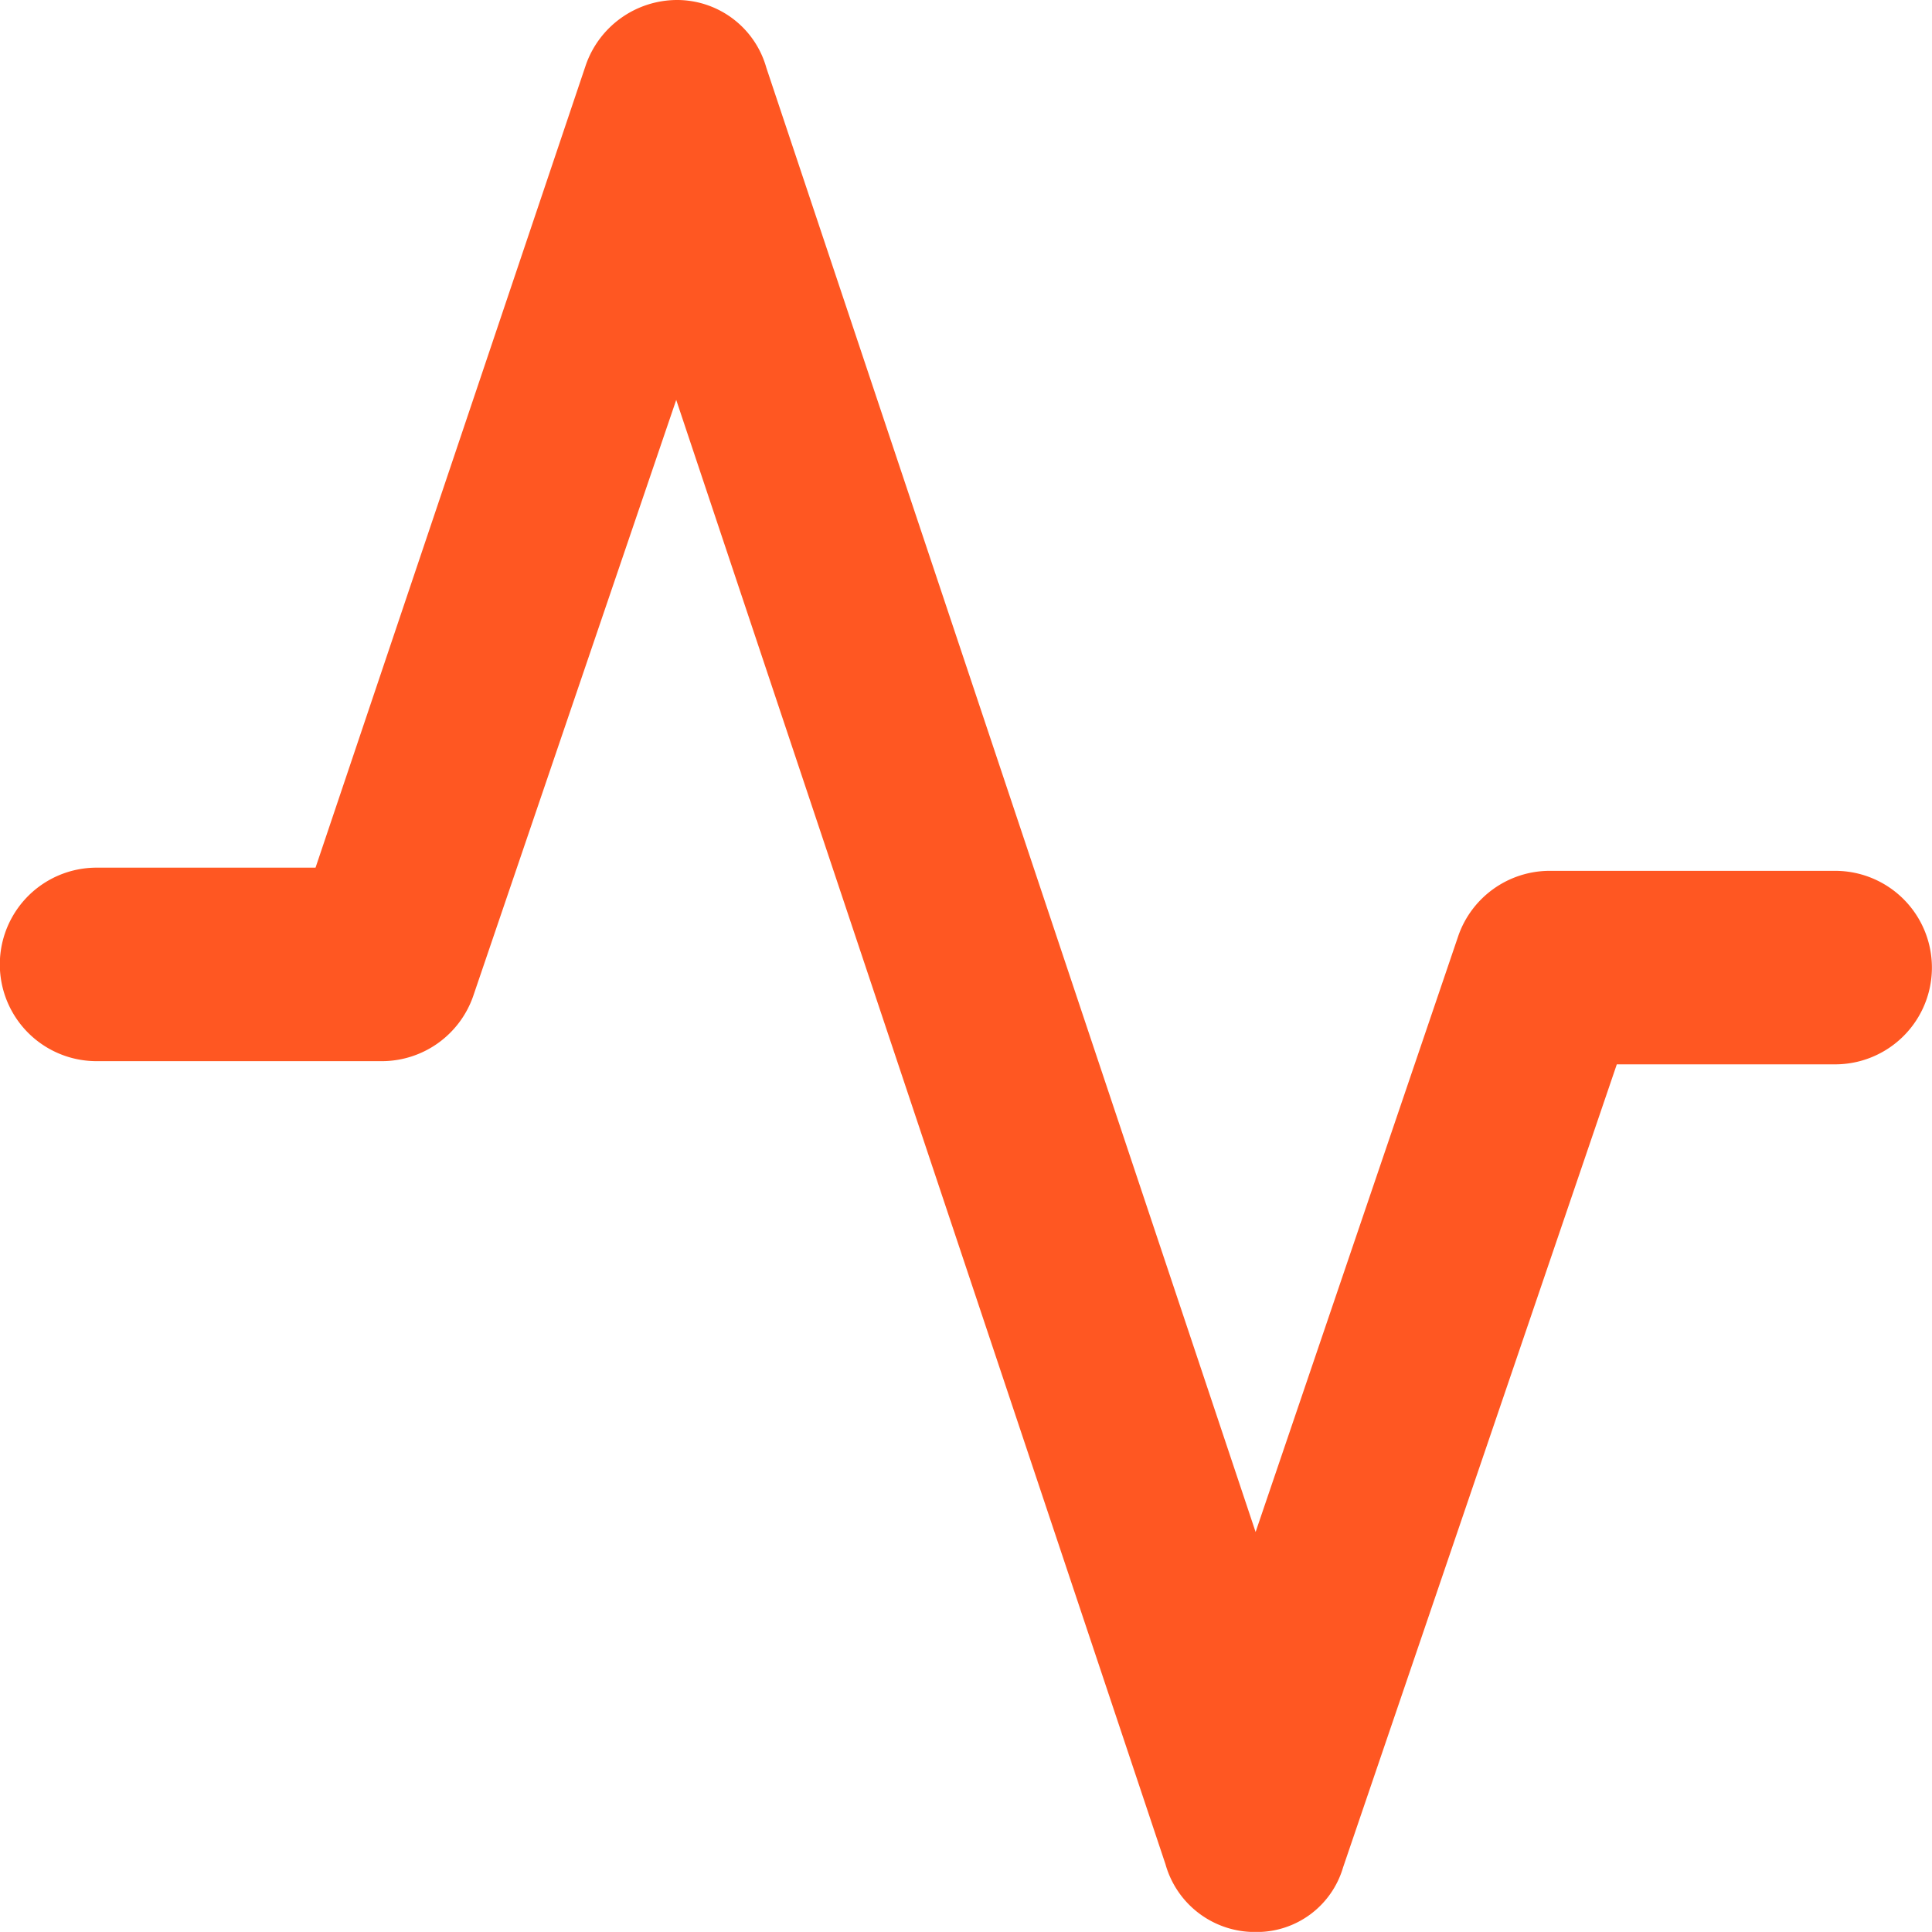 <svg xmlns="http://www.w3.org/2000/svg" width="22.465" height="22.464" viewBox="0 0 22.465 22.464">
  <path id="activity" d="M15.6,23.465a1.079,1.079,0,0,1-1.048-.788L8.863,5.65,6.5,12.589a1.126,1.126,0,0,1-1.048.75H2.123a1.125,1.125,0,0,1,0-2.25H4.669L7.814,1.75A1.126,1.126,0,0,1,8.863,1a1.079,1.079,0,0,1,1.048.788L15.6,18.814l2.359-6.938a1.127,1.127,0,0,1,1.048-.75h3.332a1.125,1.125,0,0,1,0,2.25H19.8l-3.183,9.338A1.045,1.045,0,0,1,15.6,23.465Z" transform="translate(-1 -1)" fill="#ff5722"/>
</svg>
